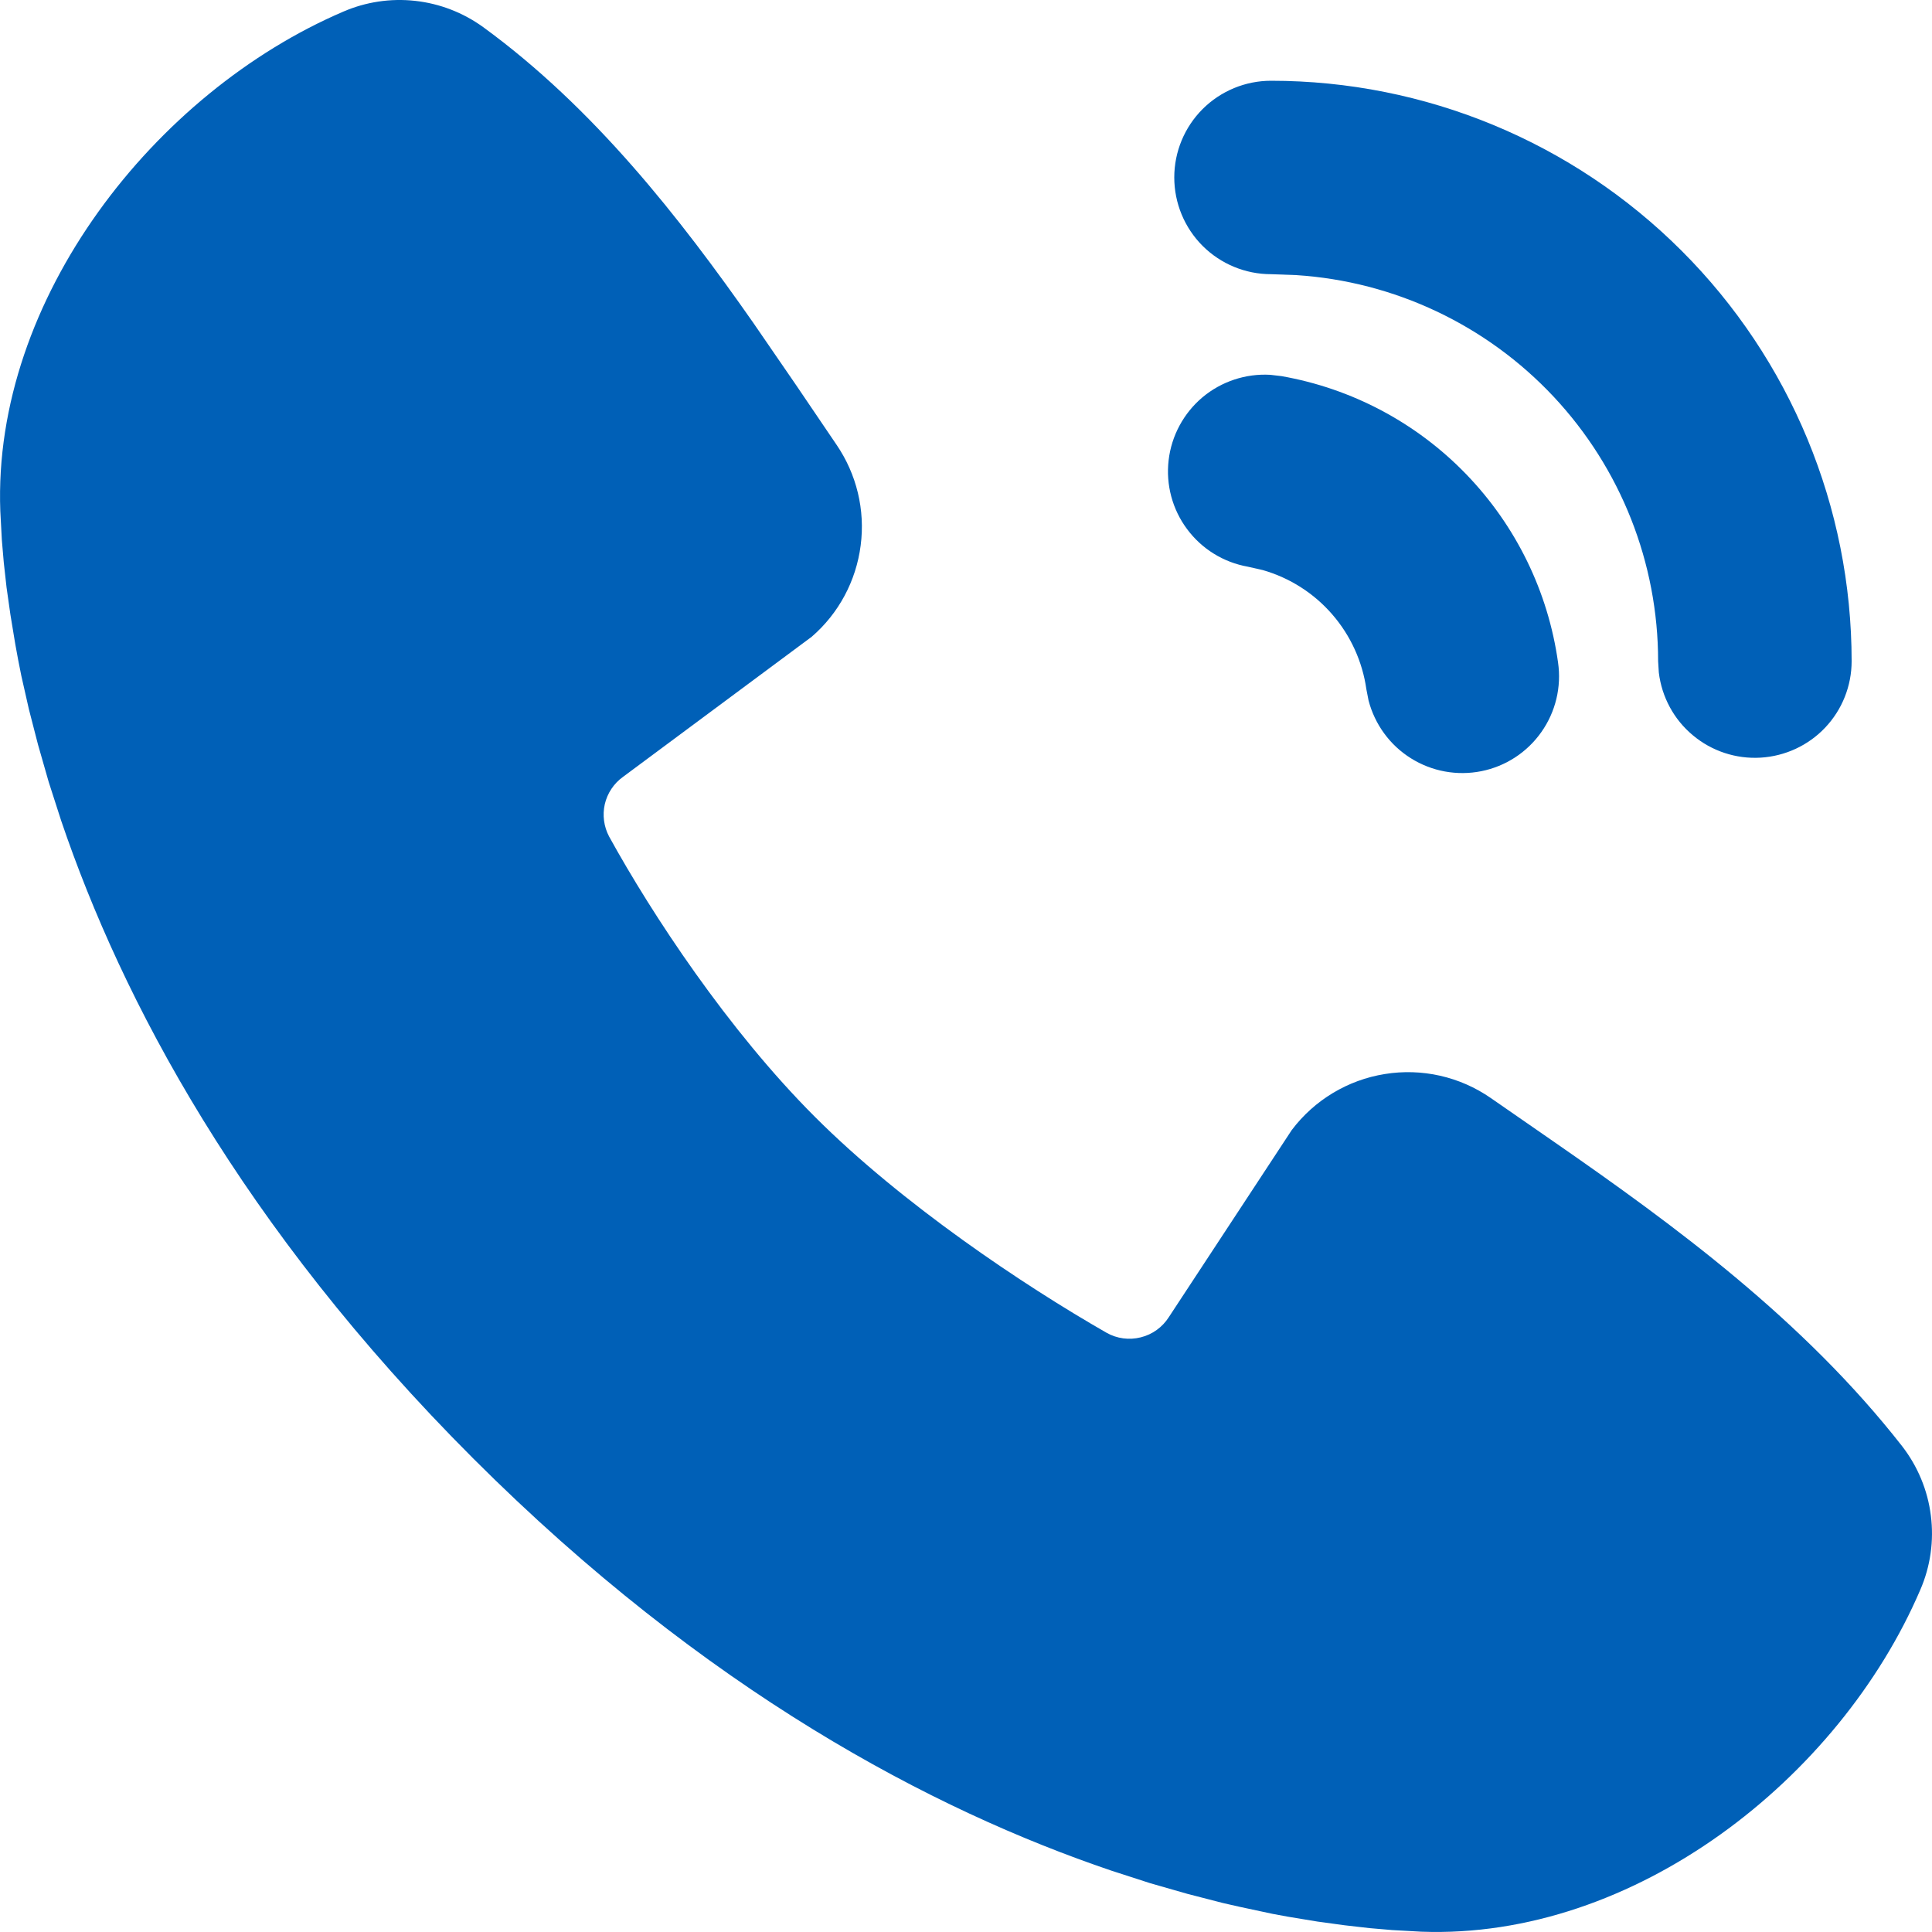 <svg width="25" height="25" viewBox="0 0 25 25" fill="none" xmlns="http://www.w3.org/2000/svg">
<path d="M6.251 0.35C7.682 1.393 8.796 2.816 9.748 4.178L10.302 4.984L10.824 5.754C11.085 6.136 11.197 6.6 11.137 7.058C11.078 7.517 10.853 7.938 10.503 8.24L8.06 10.054C7.942 10.139 7.859 10.265 7.826 10.406C7.794 10.548 7.814 10.697 7.882 10.825C8.436 11.831 9.42 13.328 10.547 14.454C11.675 15.581 13.243 16.63 14.319 17.246C14.453 17.322 14.612 17.343 14.762 17.305C14.912 17.268 15.042 17.174 15.125 17.043L16.715 14.623C17.008 14.235 17.439 13.975 17.919 13.898C18.399 13.82 18.89 13.931 19.29 14.208L20.12 14.783C21.672 15.859 23.338 17.082 24.613 18.713C24.815 18.974 24.944 19.283 24.985 19.61C25.027 19.937 24.98 20.269 24.849 20.571C23.801 23.016 21.149 25.098 18.391 24.996L18.015 24.975L17.723 24.95L17.4 24.913L17.048 24.865L16.666 24.802C16.6 24.79 16.533 24.778 16.466 24.765L16.045 24.675C15.972 24.659 15.898 24.642 15.825 24.625L15.367 24.507L14.885 24.369L14.381 24.206C12.07 23.423 9.136 21.883 6.125 18.874C3.116 15.865 1.576 12.932 0.792 10.621L0.63 10.118L0.492 9.636L0.374 9.178L0.276 8.745C0.248 8.609 0.222 8.473 0.198 8.337L0.135 7.955L0.085 7.603L0.049 7.28L0.024 6.988L0.004 6.613C-0.098 3.864 2.007 1.194 4.441 0.151C4.734 0.024 5.055 -0.024 5.372 0.011C5.69 0.046 5.992 0.163 6.251 0.35ZM16.437 4.85L16.582 4.867C17.494 5.027 18.331 5.472 18.974 6.138C19.617 6.804 20.033 7.656 20.161 8.572C20.207 8.889 20.13 9.211 19.945 9.473C19.761 9.735 19.483 9.916 19.169 9.979C18.854 10.042 18.528 9.982 18.257 9.812C17.985 9.642 17.79 9.374 17.709 9.064L17.681 8.92C17.63 8.561 17.477 8.224 17.239 7.95C17.002 7.676 16.689 7.477 16.341 7.377L16.147 7.333C15.832 7.277 15.551 7.103 15.361 6.847C15.17 6.591 15.085 6.272 15.122 5.955C15.159 5.638 15.316 5.347 15.56 5.141C15.805 4.936 16.119 4.832 16.437 4.85ZM16.447 1.045C18.44 1.045 20.351 1.836 21.76 3.245C23.169 4.653 23.96 6.564 23.96 8.556C23.96 8.875 23.838 9.182 23.619 9.414C23.4 9.646 23.1 9.785 22.782 9.804C22.463 9.823 22.149 9.719 21.905 9.514C21.66 9.31 21.503 9.019 21.465 8.702L21.456 8.556C21.456 7.284 20.973 6.061 20.104 5.133C19.234 4.205 18.044 3.642 16.775 3.56L16.447 3.548C16.115 3.548 15.797 3.416 15.562 3.182C15.327 2.947 15.195 2.628 15.195 2.296C15.195 1.964 15.327 1.646 15.562 1.411C15.797 1.177 16.115 1.045 16.447 1.045Z" fill="#0060B7"/>
</svg>

